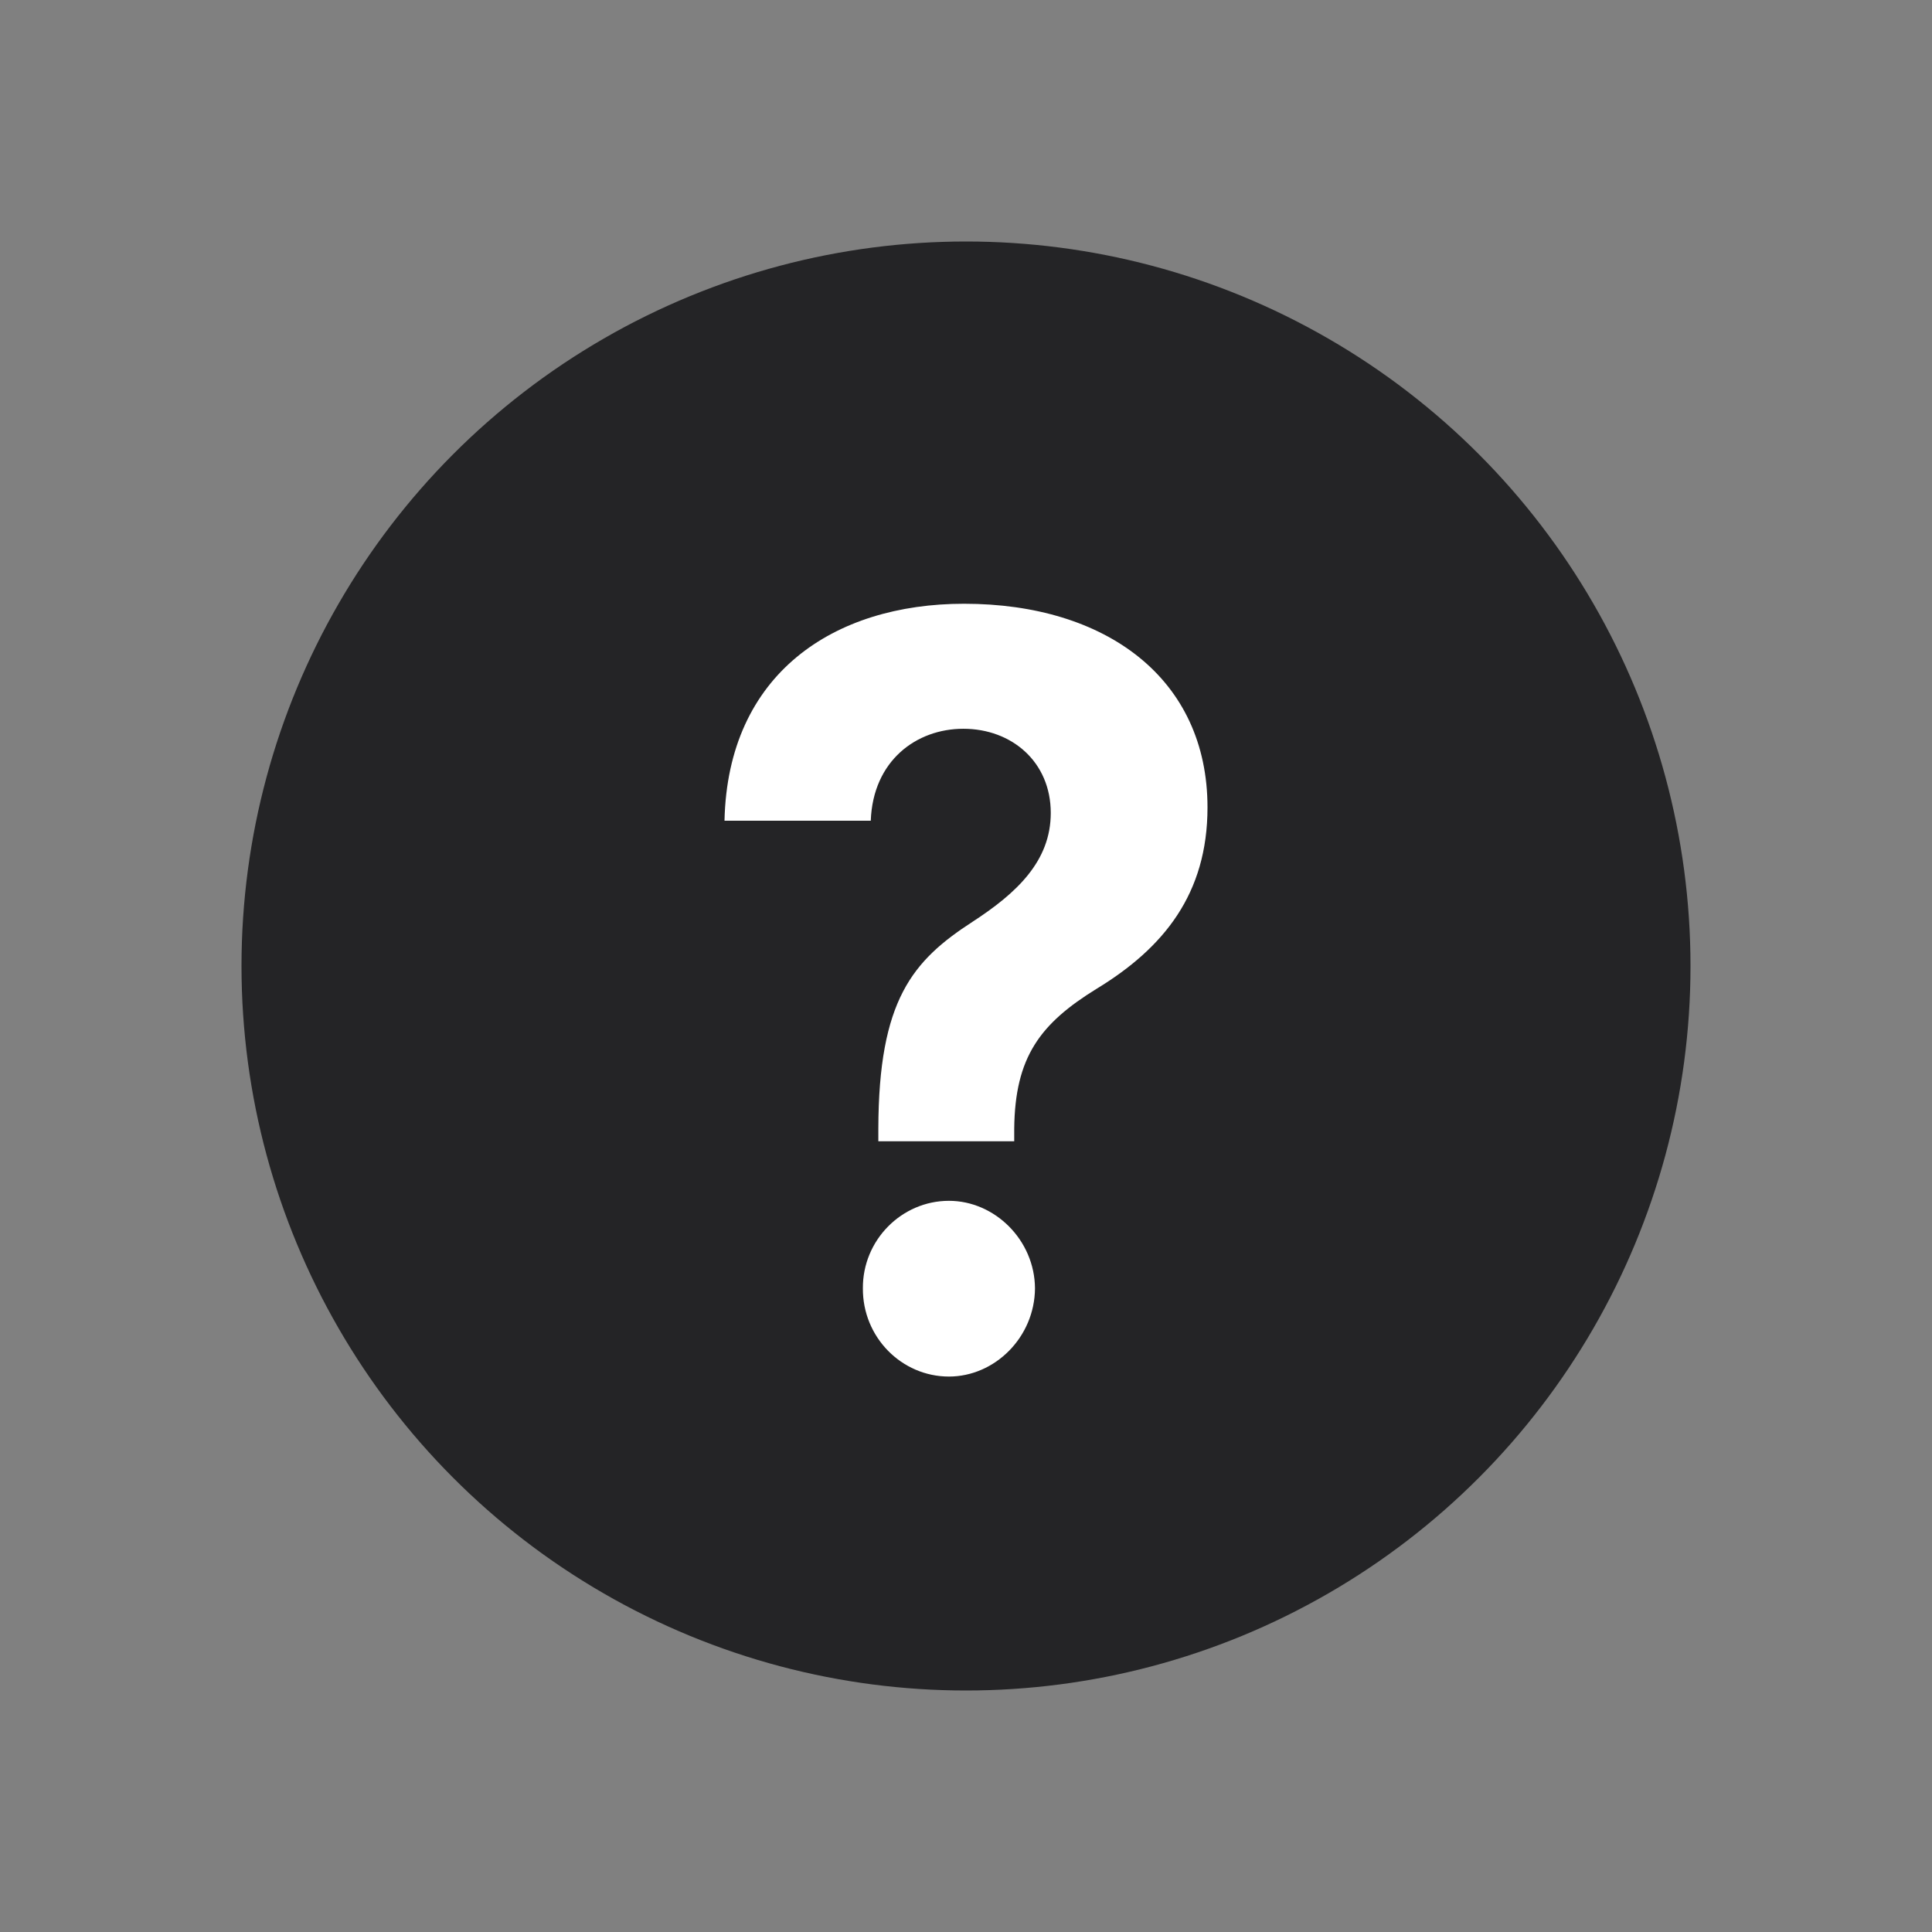 <svg width="24" height="24" viewBox="0 0 24 24" fill="none" xmlns="http://www.w3.org/2000/svg">
<rect x="0" y="0" width="24" height="24" fill="#808080" stroke="none"/>
<circle cx="12" cy="12" r="8.5" fill="#242426" stroke="#242426"/>
<path d="M10.911 14.177H12.599V14.022C12.608 13.131 12.92 12.716 13.624 12.282C14.457 11.775 15 11.103 15 10.03C15 8.432 13.744 7.5 11.976 7.5C10.359 7.5 9.04 8.368 9 10.195H10.817C10.844 9.45 11.383 9.053 11.967 9.053C12.568 9.053 13.053 9.464 13.053 10.099C13.053 10.697 12.63 11.094 12.082 11.45C11.334 11.935 10.915 12.423 10.911 14.022V14.177ZM11.788 17.1C12.359 17.1 12.853 16.611 12.857 16.004C12.853 15.406 12.359 14.917 11.788 14.917C11.2 14.917 10.715 15.406 10.719 16.004C10.715 16.611 11.2 17.1 11.788 17.1Z" fill="white"/>
</svg>
